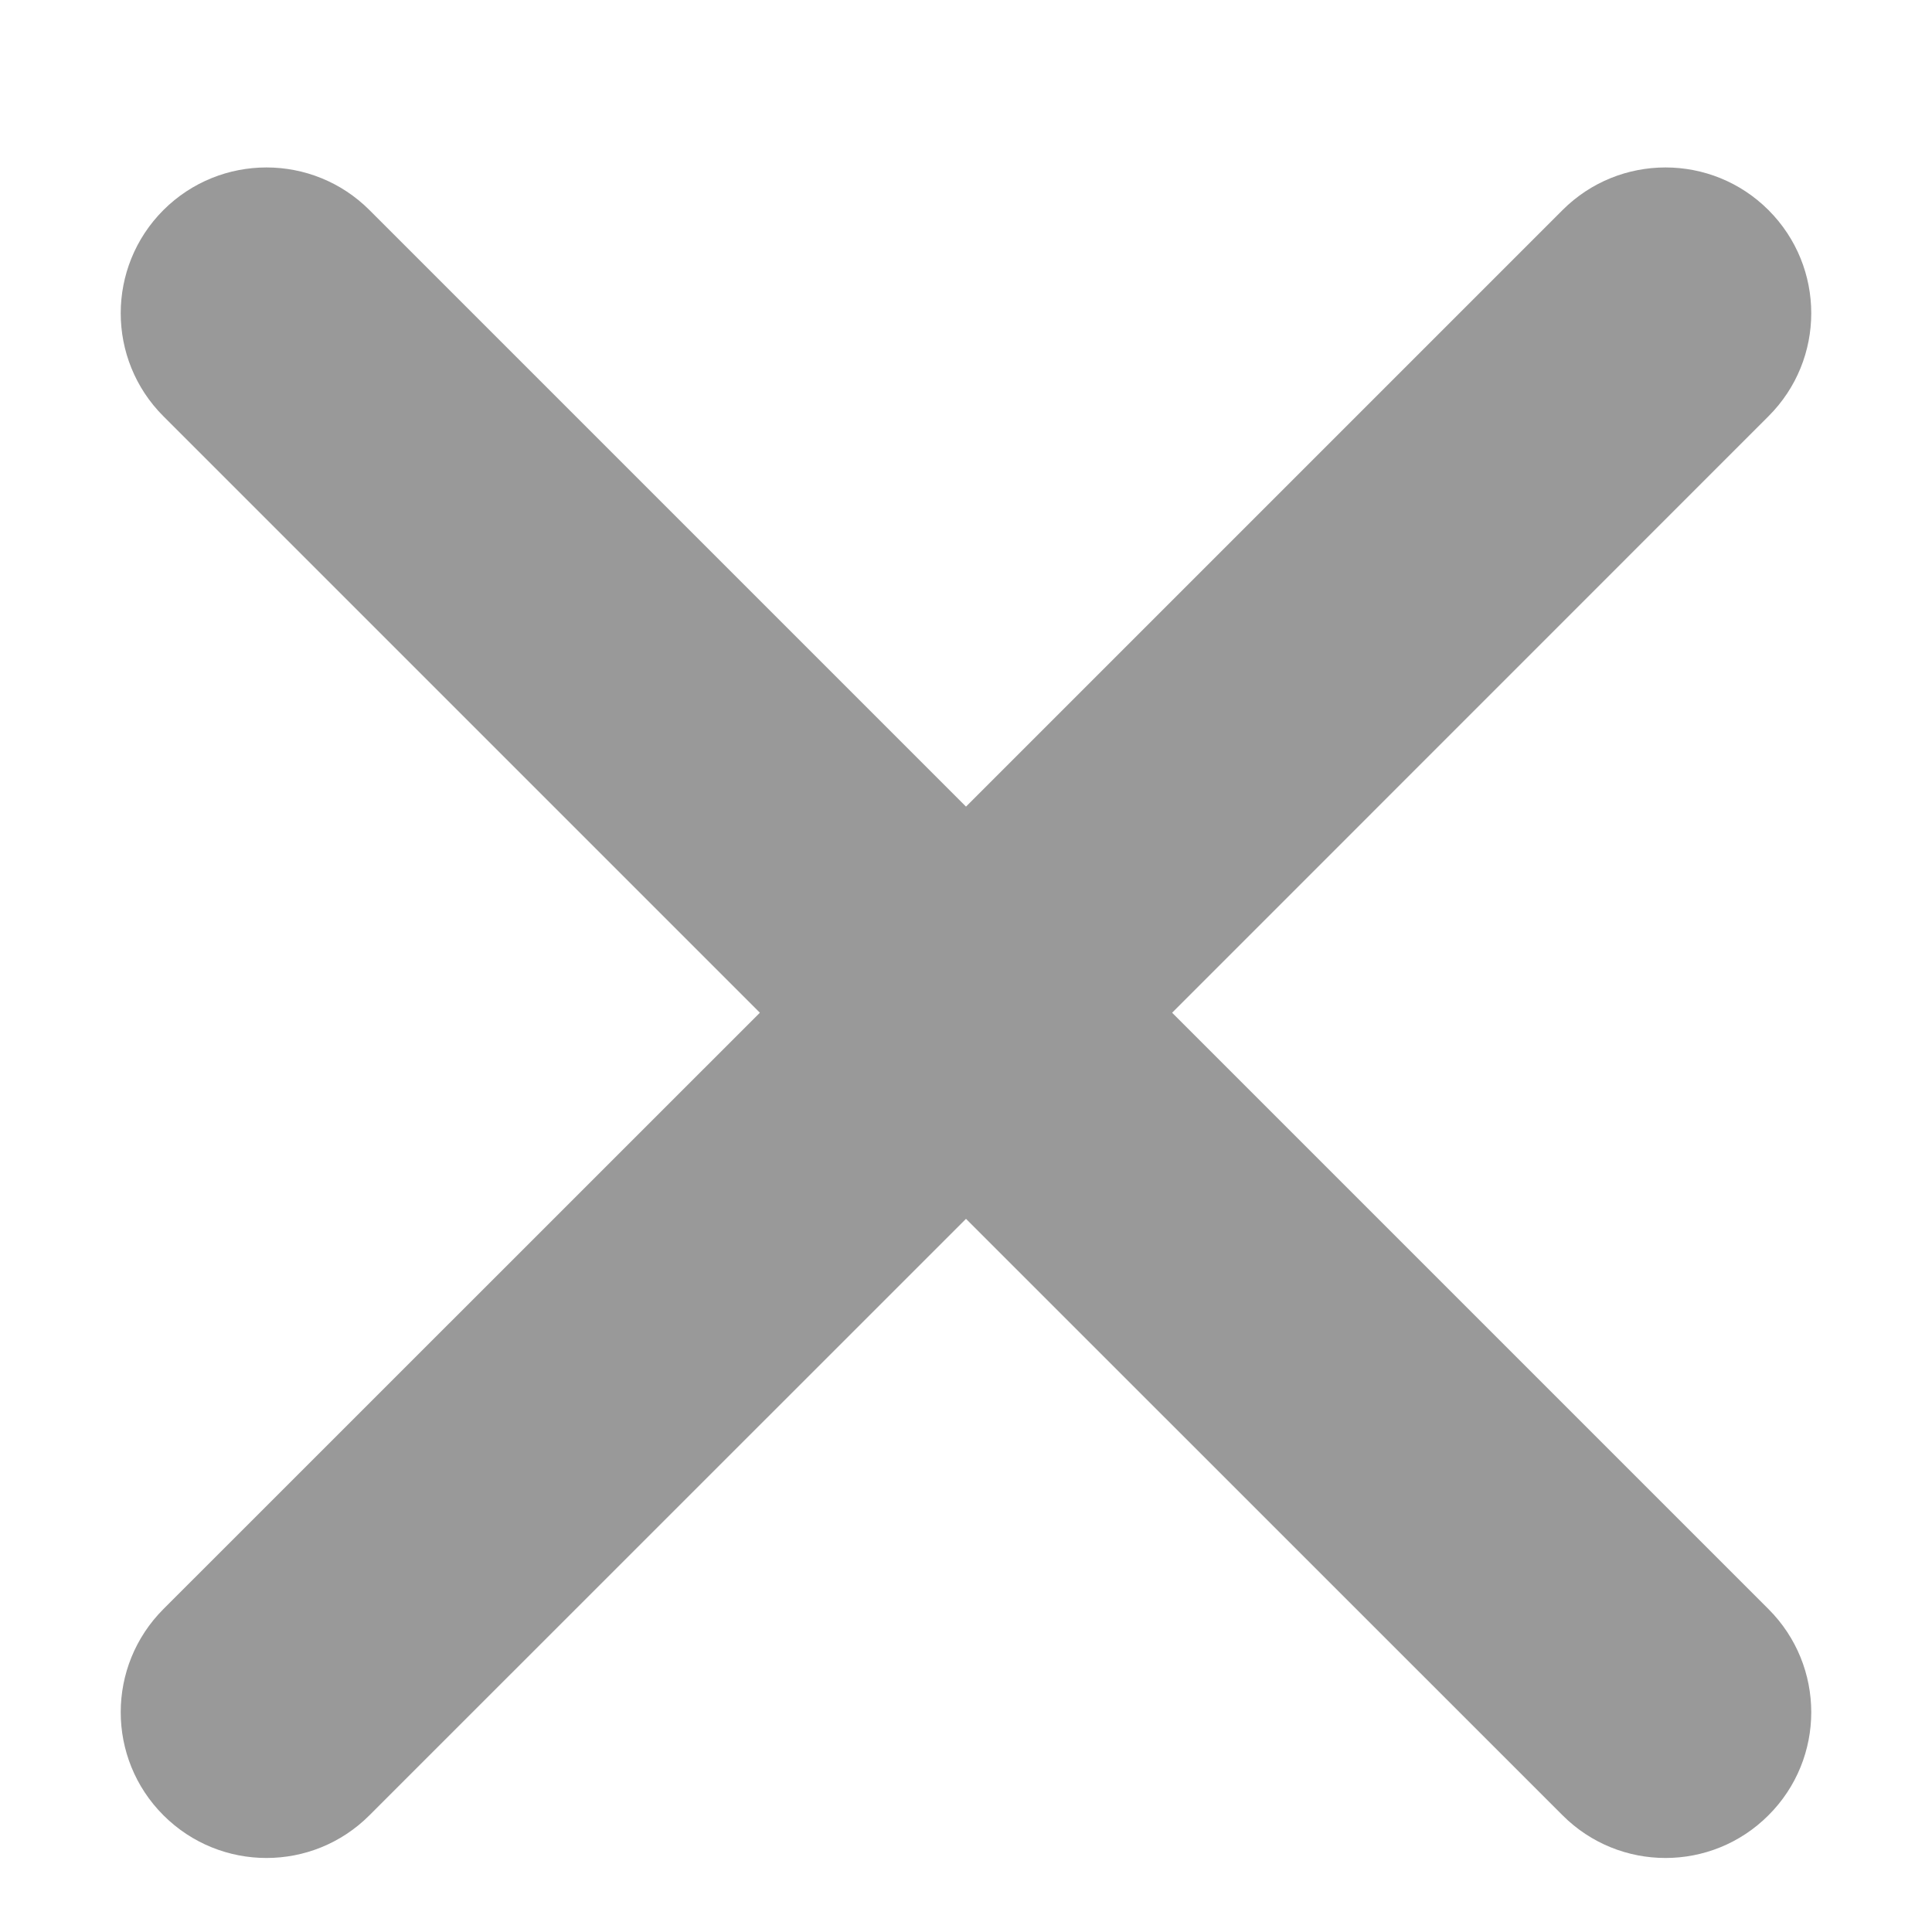 <svg preserveAspectRatio="none" width="100%" height="100%" overflow="visible" style="display: block;" viewBox="0 0 16 16" fill="none" xmlns="http://www.w3.org/2000/svg">
<g id="icon/close">
<path id="Union" fill-rule="evenodd" clip-rule="evenodd" d="M14.646 3.447C15.118 2.976 15.118 2.212 14.646 1.74C14.175 1.269 13.411 1.269 12.94 1.74L8 6.68L3.06 1.74C2.589 1.269 1.825 1.269 1.353 1.74C0.882 2.212 0.882 2.976 1.353 3.447L6.293 8.387L1.353 13.326C0.882 13.798 0.882 14.562 1.353 15.033C1.825 15.505 2.589 15.505 3.06 15.033L8 10.094L12.94 15.033C13.411 15.505 14.175 15.505 14.646 15.033C15.118 14.562 15.118 13.798 14.646 13.326L9.707 8.387L14.646 3.447Z" fill="#999999"/>
</g>
</svg>
